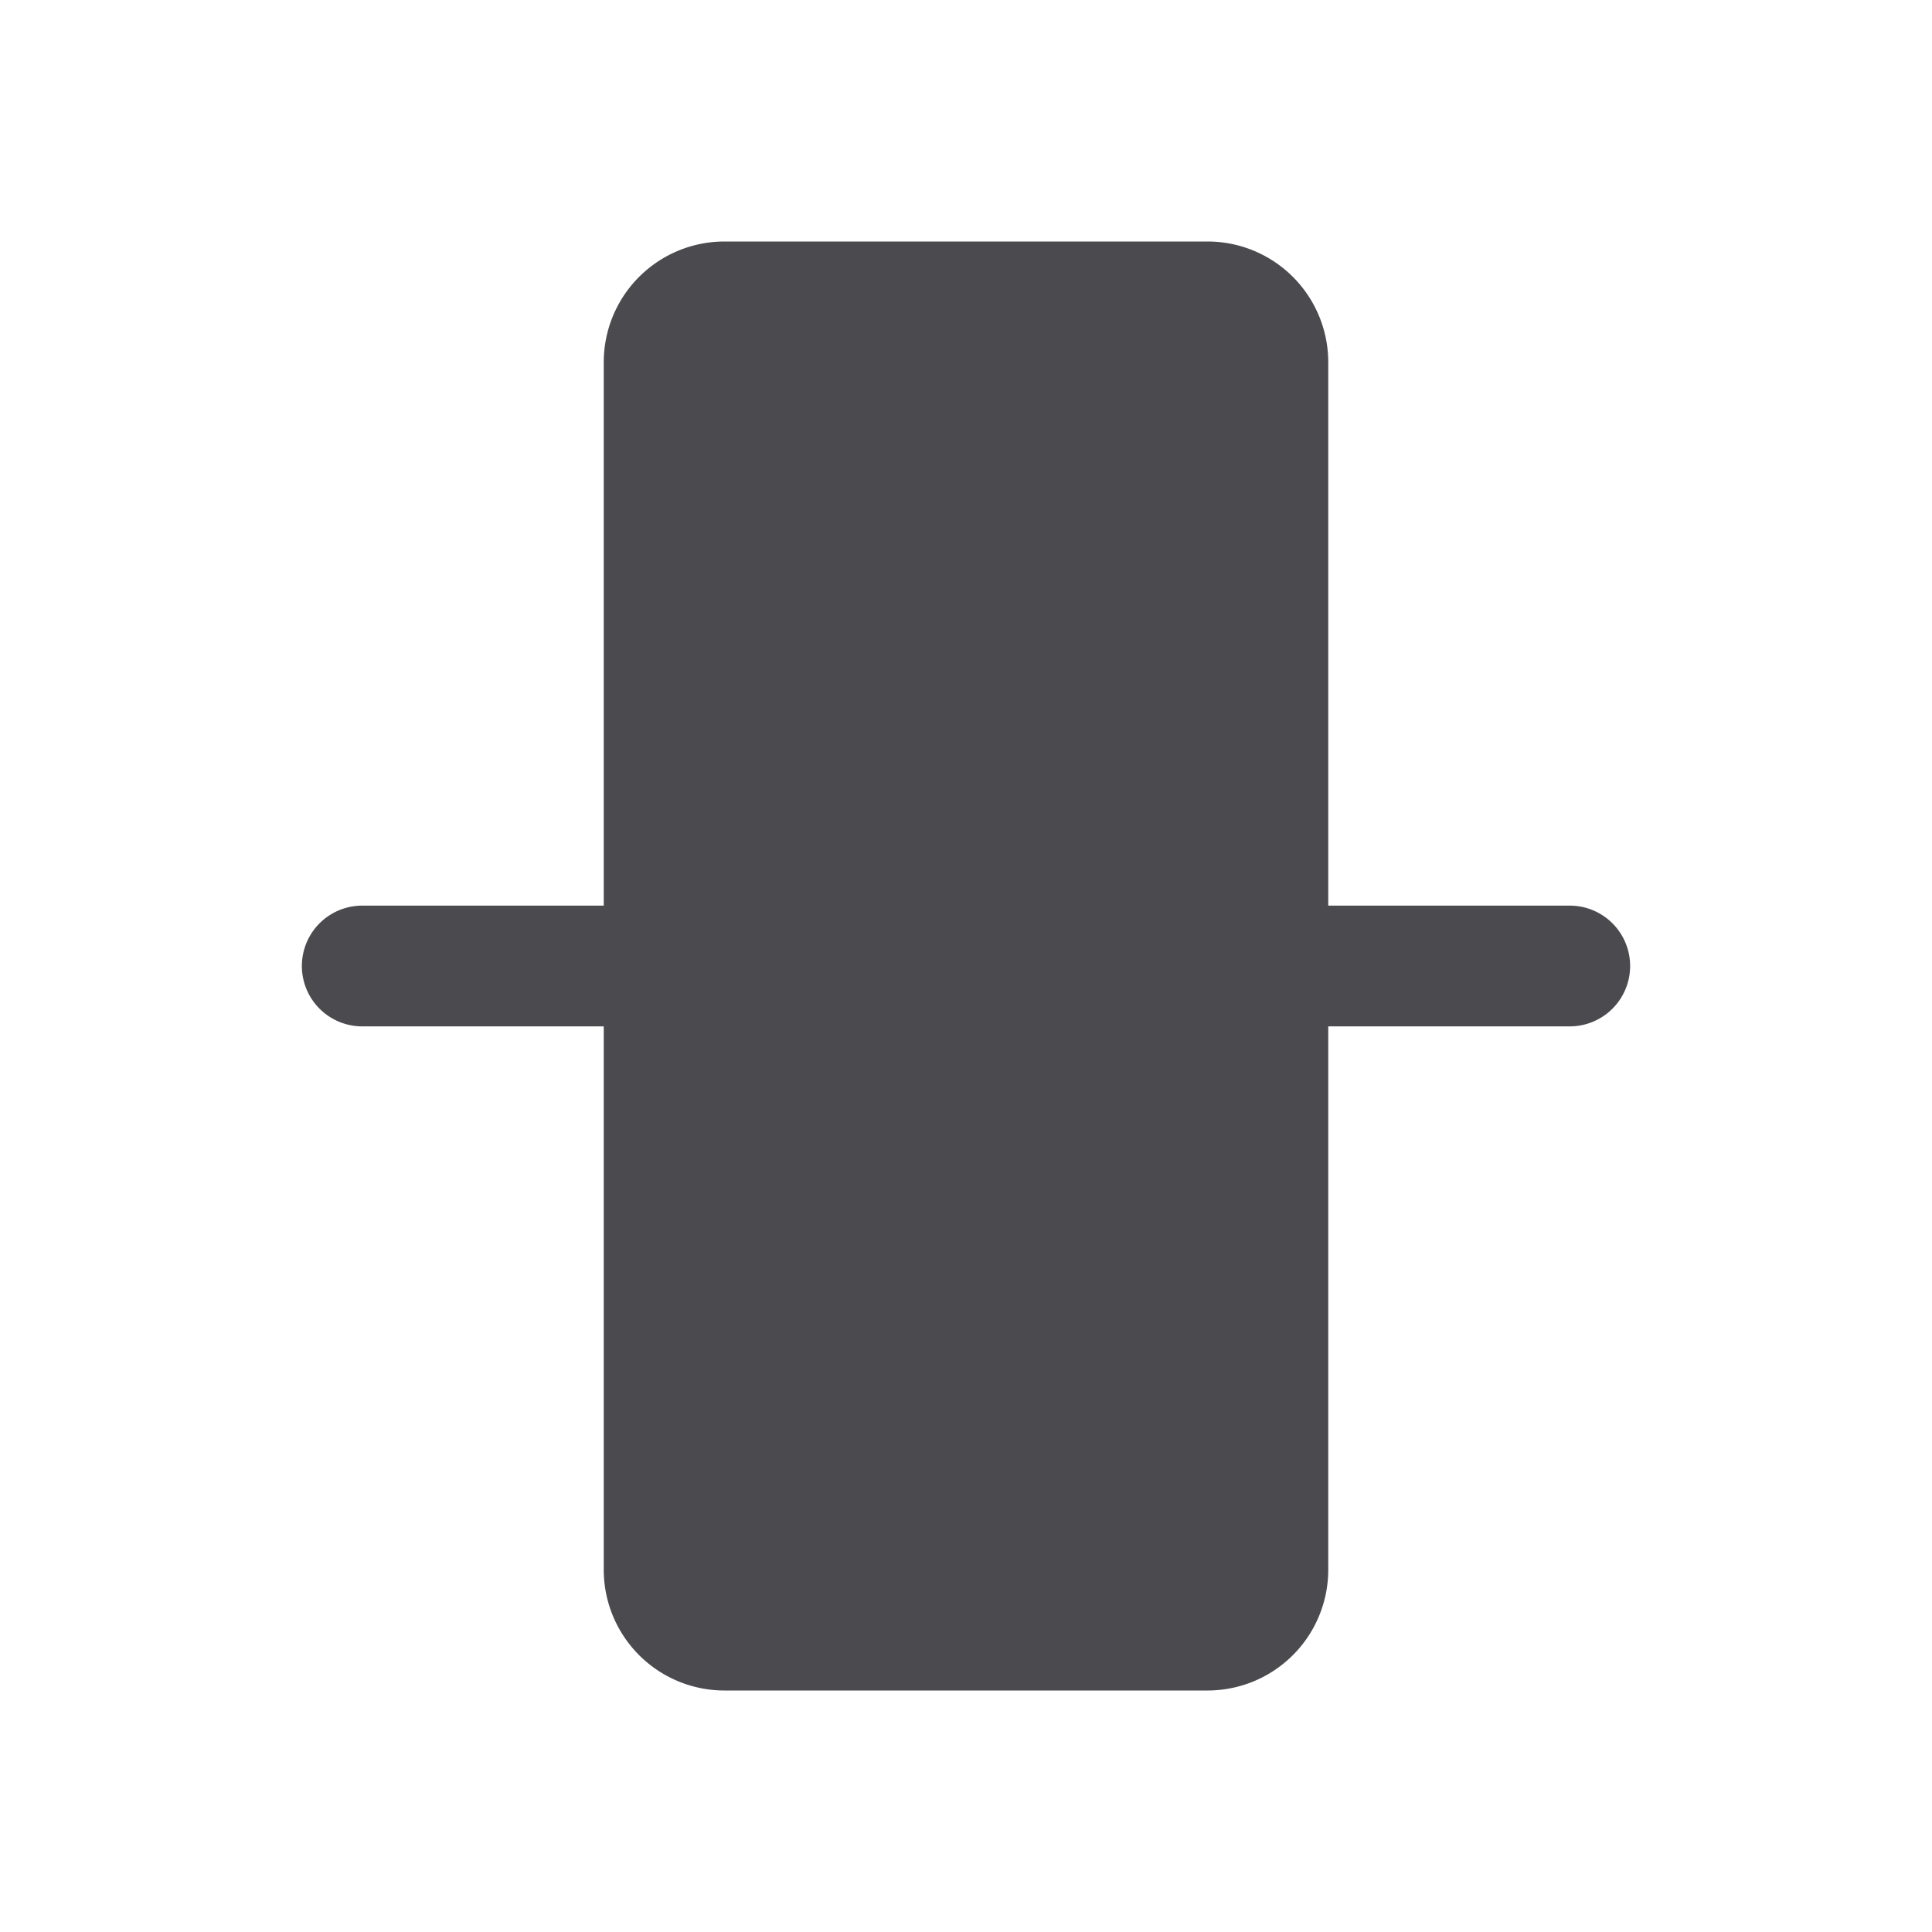 <svg xmlns="http://www.w3.org/2000/svg" width="32" height="32" fill="none" viewBox="0 0 32 32">
  <path fill="#4A4A4F" d="M27 16a1 1 0 0 1-1 1h-4v9a2 2 0 0 1-2 2h-8a2 2 0 0 1-2-2v-9H6a1 1 0 0 1 0-2h4V6a2 2 0 0 1 2-2h8a2 2 0 0 1 2 2v9h4a1 1 0 0 1 1 1Z"/>
</svg>
